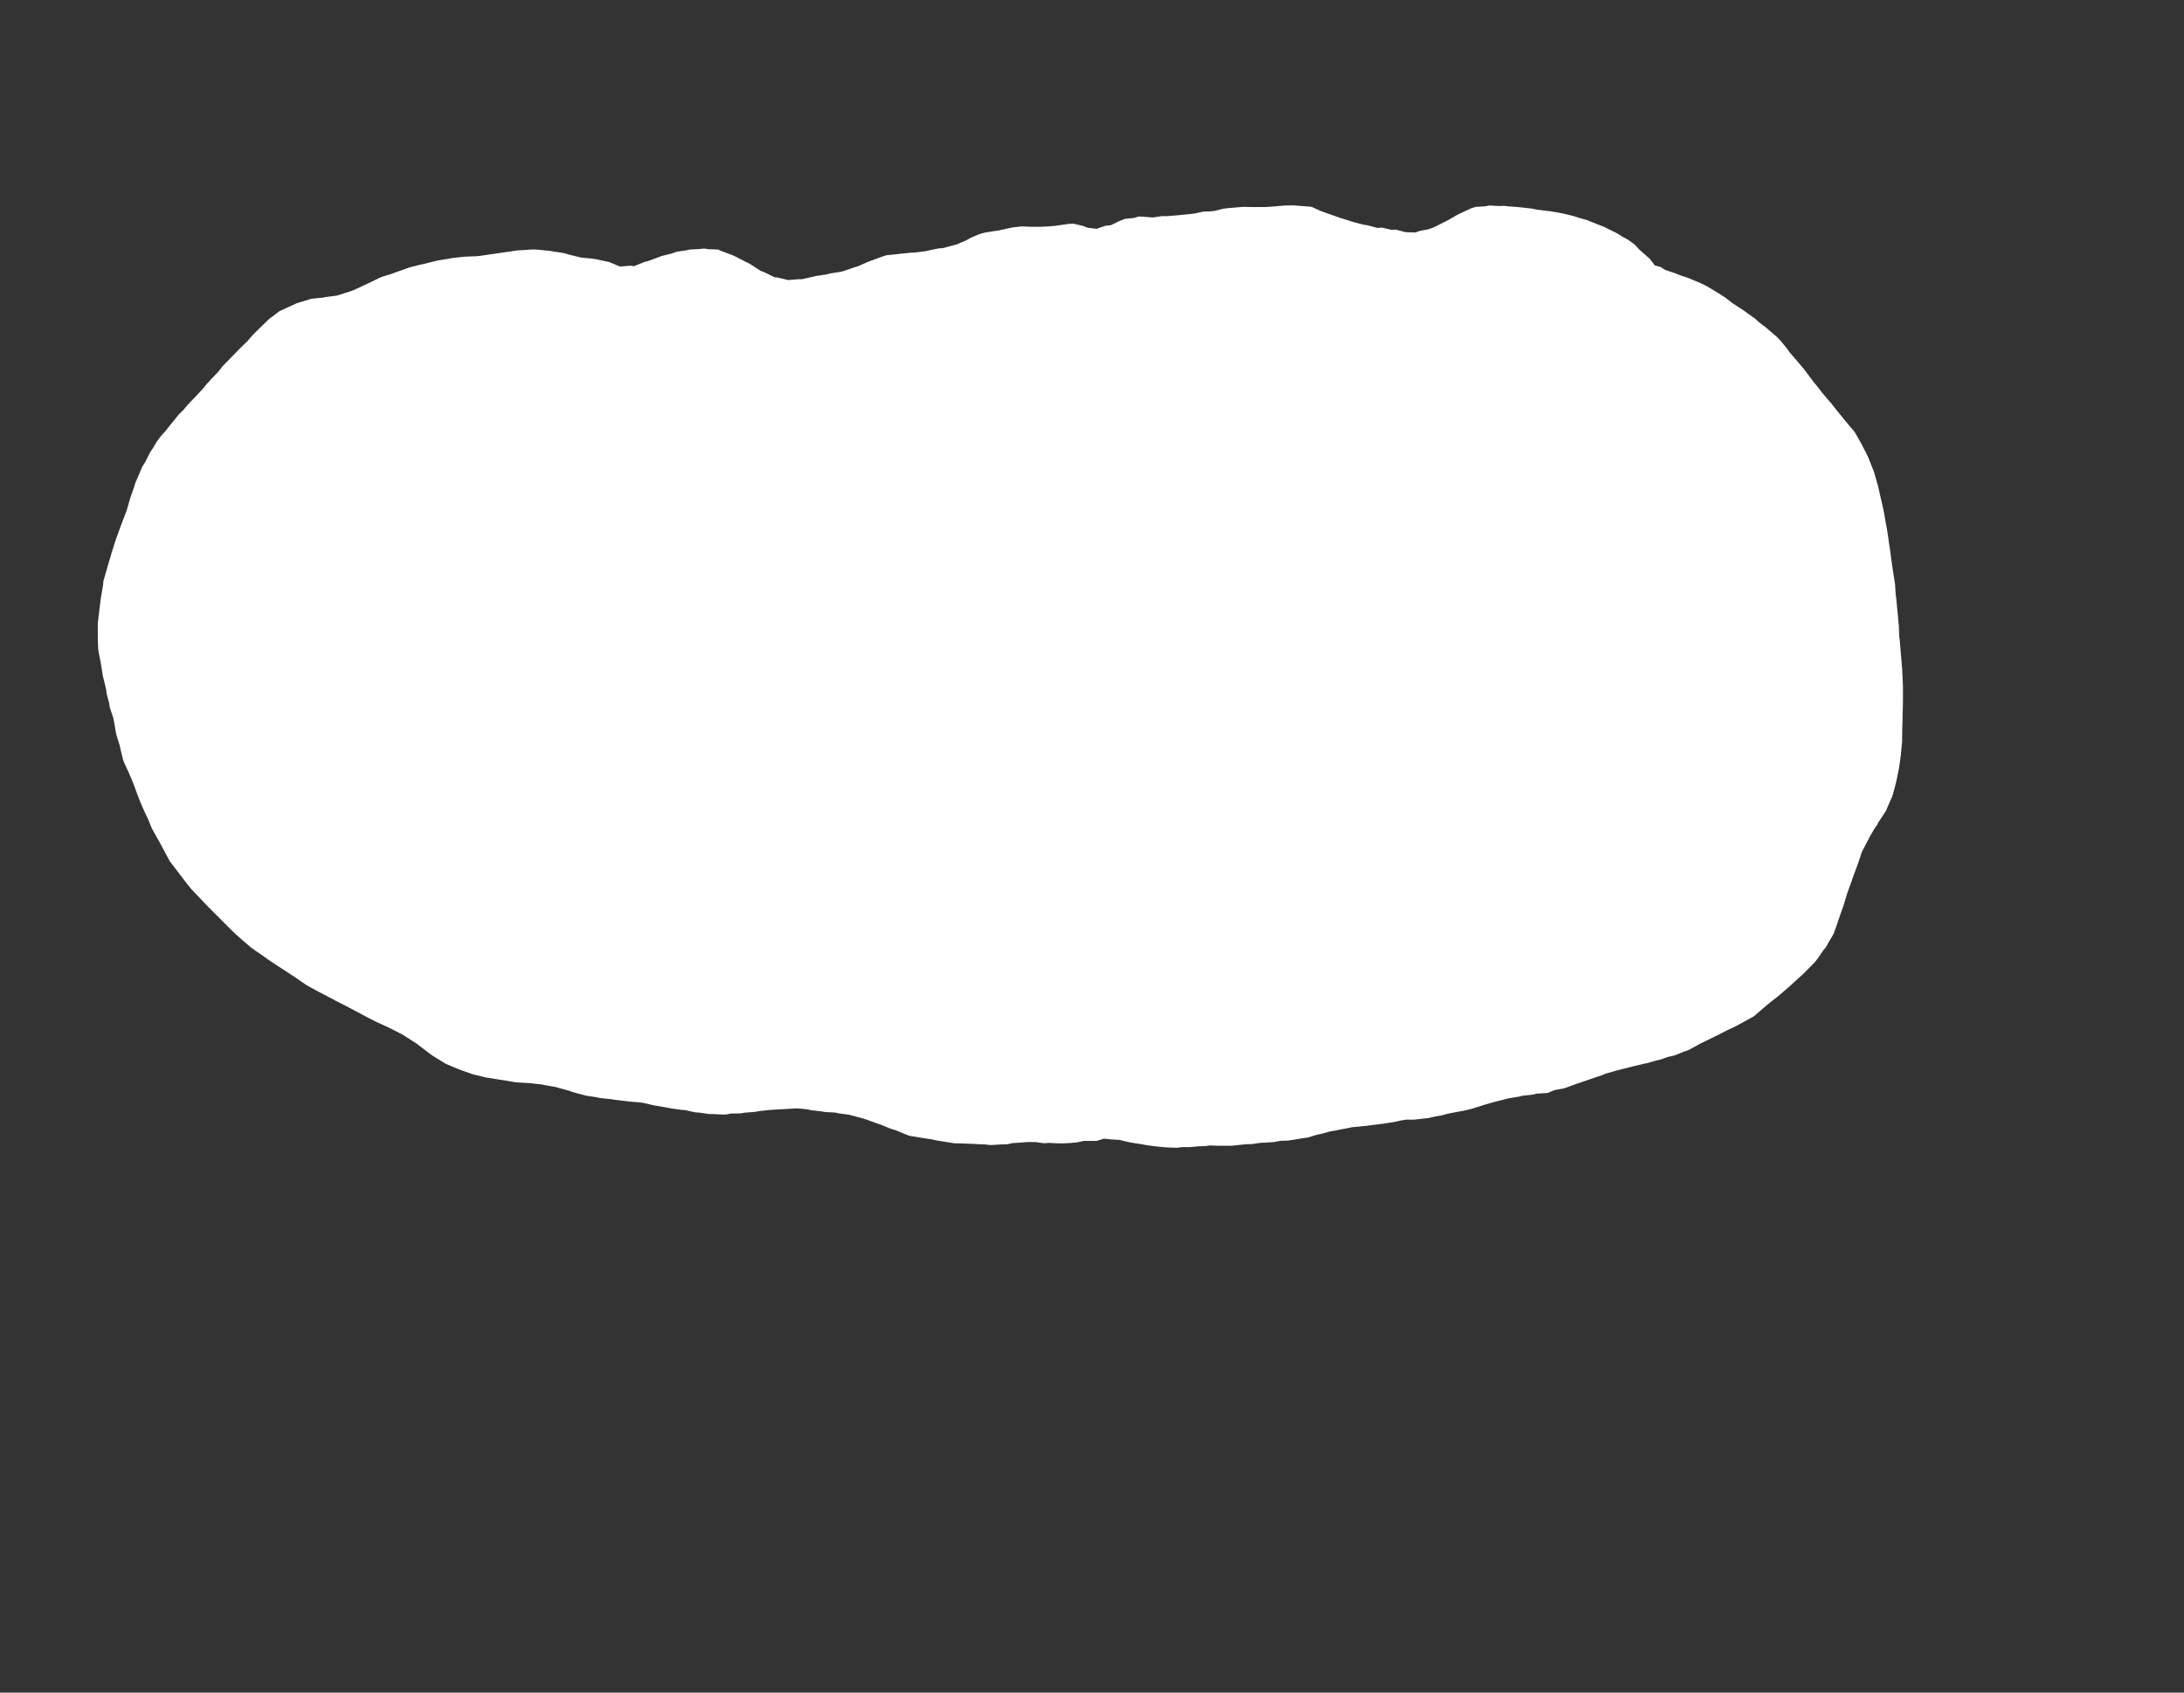 <svg width="12.954" height="10.04">
<rect width="100%" height="100%" fill="#333333" stroke="none"/>
<polygon type="contour" points="7.773,1.226 7.778,1.227 7.78,1.227 7.835,1.252 7.868,1.264 7.917,1.281 7.948,1.292 8.002,1.309 8.031,1.318 8.085,1.332 8.114,1.337 8.169,1.352 8.196,1.35 8.252,1.363 8.279,1.362 8.336,1.377 8.394,1.379 8.42,1.37 8.476,1.359 8.503,1.349 8.559,1.321 8.587,1.307 8.644,1.274 8.671,1.261 8.727,1.235 8.754,1.227 8.806,1.224 8.836,1.219 8.89,1.222 8.919,1.221 8.947,1.224 9.001,1.228 9.03,1.231 9.084,1.237 9.114,1.243 9.167,1.25 9.195,1.253 9.249,1.262 9.277,1.268 9.332,1.281 9.361,1.291 9.415,1.306 9.434,1.314 9.482,1.333 9.515,1.346 9.549,1.363 9.588,1.382 9.62,1.402 9.66,1.424 9.696,1.451 9.723,1.48 9.757,1.51 9.786,1.536 9.815,1.574 9.85,1.584 9.879,1.602 9.931,1.619 9.966,1.633 10.012,1.648 10.045,1.662 10.09,1.681 10.121,1.696 10.163,1.721 10.191,1.738 10.233,1.765 10.273,1.796 10.3,1.814 10.343,1.842 10.369,1.861 10.41,1.89 10.434,1.912 10.474,1.942 10.499,1.964 10.537,1.996 10.561,2.021 10.594,2.061 10.615,2.09 10.648,2.128 10.671,2.155 10.702,2.192 10.725,2.223 10.755,2.263 10.779,2.292 10.808,2.33 10.833,2.359 10.863,2.394 10.888,2.426 10.918,2.463 10.944,2.495 10.973,2.53 10.999,2.56 11.023,2.601 11.045,2.641 11.071,2.692 11.082,2.715 11.109,2.783 11.115,2.798 11.134,2.865 11.139,2.881 11.154,2.949 11.158,2.965 11.173,3.032 11.176,3.048 11.187,3.113 11.191,3.131 11.201,3.196 11.203,3.214 11.213,3.278 11.215,3.297 11.224,3.361 11.227,3.38 11.237,3.445 11.24,3.464 11.244,3.527 11.247,3.547 11.253,3.611 11.255,3.63 11.261,3.694 11.263,3.714 11.265,3.776 11.268,3.797 11.273,3.86 11.275,3.88 11.28,3.943 11.282,3.963 11.285,4.026 11.286,4.046 11.287,4.067 11.287,4.13 11.287,4.15 11.286,4.213 11.285,4.233 11.284,4.296 11.283,4.316 11.282,4.379 11.282,4.399 11.276,4.462 11.274,4.483 11.265,4.546 11.262,4.565 11.249,4.628 11.245,4.645 11.228,4.71 11.222,4.727 11.193,4.793 11.188,4.807 11.141,4.878 11.134,4.892 11.115,4.92 11.088,4.967 11.058,5.025 11.048,5.044 11.045,5.049 11.019,5.126 11.016,5.134 10.988,5.21 10.986,5.217 10.958,5.294 10.956,5.3 10.933,5.376 10.931,5.381 10.903,5.46 10.902,5.465 10.875,5.541 10.874,5.542 10.852,5.579 10.83,5.618 10.813,5.639 10.783,5.683 10.765,5.706 10.747,5.725 10.694,5.778 10.628,5.838 10.623,5.843 10.614,5.851 10.549,5.907 10.512,5.936 10.476,5.965 10.416,6.017 10.403,6.028 10.396,6.032 10.321,6.073 10.288,6.091 10.248,6.109 10.19,6.139 10.169,6.149 10.098,6.184 10.091,6.187 10.089,6.188 10.014,6.229 9.987,6.238 9.933,6.26 9.893,6.269 9.851,6.284 9.822,6.291 9.769,6.306 9.749,6.31 9.686,6.325 9.675,6.328 9.603,6.346 9.602,6.347 9.591,6.349 9.521,6.369 9.509,6.375 9.441,6.398 9.412,6.408 9.359,6.426 9.314,6.442 9.279,6.455 9.22,6.466 9.196,6.476 9.18,6.483 9.11,6.487 9.098,6.492 9.025,6.5 9.018,6.503 8.941,6.516 8.939,6.517 8.856,6.538 8.805,6.553 8.754,6.569 8.732,6.576 8.688,6.587 8.638,6.596 8.587,6.606 8.554,6.615 8.505,6.624 8.471,6.632 8.422,6.637 8.389,6.641 8.34,6.641 8.305,6.647 8.28,6.653 8.206,6.665 8.189,6.667 8.182,6.668 8.103,6.678 8.101,6.678 8.065,6.682 8.019,6.686 8.015,6.687 7.924,6.705 7.889,6.711 7.843,6.724 7.806,6.732 7.758,6.747 7.722,6.752 7.676,6.76 7.639,6.765 7.593,6.767 7.556,6.774 7.509,6.777 7.473,6.779 7.426,6.786 7.389,6.787 7.343,6.792 7.306,6.796 7.269,6.796 7.223,6.796 7.176,6.794 7.15,6.798 7.114,6.799 7.056,6.804 7.01,6.804 6.982,6.808 6.927,6.806 6.896,6.804 6.842,6.798 6.805,6.793 6.772,6.787 6.726,6.78 6.688,6.773 6.639,6.761 6.598,6.759 6.548,6.754 6.505,6.767 6.47,6.767 6.43,6.767 6.388,6.776 6.344,6.78 6.303,6.782 6.258,6.781 6.224,6.779 6.191,6.781 6.141,6.774 6.091,6.774 6.058,6.777 6.008,6.78 5.975,6.787 5.942,6.788 5.875,6.792 5.841,6.788 5.808,6.787 5.775,6.785 5.725,6.783 5.693,6.782 5.658,6.781 5.59,6.77 5.558,6.765 5.527,6.758 5.48,6.751 5.449,6.746 5.394,6.737 5.368,6.727 5.31,6.703 5.283,6.695 5.227,6.672 5.201,6.663 5.143,6.642 5.118,6.634 5.059,6.618 5.036,6.612 4.976,6.604 4.953,6.599 4.894,6.596 4.872,6.592 4.81,6.585 4.789,6.58 4.727,6.574 4.664,6.578 4.644,6.579 4.624,6.58 4.561,6.584 4.499,6.591 4.478,6.595 4.415,6.6 4.394,6.604 4.332,6.605 4.311,6.61 4.29,6.611 4.228,6.608 4.207,6.608 4.145,6.599 4.125,6.598 4.061,6.584 4.041,6.583 3.978,6.574 3.958,6.57 3.895,6.559 3.877,6.556 3.812,6.541 3.794,6.539 3.728,6.533 3.71,6.531 3.644,6.523 3.627,6.52 3.56,6.513 3.543,6.509 3.477,6.499 3.462,6.495 3.394,6.477 3.38,6.471 3.311,6.452 3.298,6.448 3.229,6.436 3.218,6.433 3.146,6.425 3.135,6.424 3.063,6.42 3.054,6.419 2.979,6.406 2.969,6.405 2.896,6.393 2.887,6.392 2.812,6.374 2.804,6.372 2.728,6.345 2.72,6.342 2.644,6.31 2.639,6.307 2.56,6.258 2.556,6.255 2.476,6.194 2.474,6.192 2.393,6.14 2.369,6.127 2.311,6.098 2.31,6.097 2.234,6.062 2.229,6.06 2.152,6.02 2.145,6.016 2.071,5.977 2.062,5.972 1.989,5.935 1.979,5.929 1.908,5.892 1.896,5.886 1.828,5.849 1.813,5.84 1.748,5.795 1.731,5.784 1.667,5.742 1.648,5.73 1.588,5.69 1.565,5.673 1.508,5.634 1.484,5.616 1.427,5.567 1.399,5.542 1.371,5.515 1.329,5.473 1.296,5.44 1.25,5.394 1.214,5.357 1.172,5.313 1.134,5.273 1.102,5.233 1.071,5.192 1.042,5.154 1.008,5.11 0.989,5.075 0.964,5.028 0.945,4.993 0.917,4.943 0.899,4.91 0.879,4.86 0.864,4.829 0.84,4.776 0.828,4.747 0.808,4.694 0.798,4.666 0.776,4.611 0.764,4.583 0.737,4.525 0.729,4.503 0.715,4.445 0.71,4.421 0.691,4.361 0.686,4.337 0.676,4.278 0.671,4.256 0.651,4.195 0.648,4.173 0.632,4.112 0.63,4.091 0.615,4.029 0.61,4.009 0.6,3.946 0.597,3.928 0.584,3.863 0.582,3.844 0.58,3.78 0.58,3.714 0.58,3.697 0.588,3.631 0.59,3.614 0.598,3.548 0.601,3.531 0.612,3.466 0.613,3.448 0.632,3.382 0.637,3.364 0.656,3.3 0.661,3.282 0.682,3.216 0.688,3.198 0.711,3.134 0.718,3.115 0.742,3.052 0.75,3.032 0.768,2.97 0.774,2.95 0.796,2.887 0.802,2.866 0.815,2.836 0.844,2.768 0.864,2.736 0.889,2.685 0.909,2.655 0.93,2.619 0.955,2.586 0.983,2.555 1.008,2.523 1.035,2.49 1.06,2.459 1.091,2.428 1.115,2.399 1.147,2.366 1.18,2.331 1.204,2.305 1.226,2.278 1.259,2.242 1.294,2.206 1.318,2.175 1.337,2.155 1.374,2.117 1.416,2.074 1.438,2.052 1.466,2.025 1.499,1.987 1.522,1.964 1.559,1.928 1.597,1.891 1.626,1.87 1.657,1.846 1.735,1.81 1.759,1.799 1.834,1.776 1.845,1.772 1.917,1.765 1.929,1.762 2,1.753 2.012,1.749 2.084,1.726 2.097,1.721 2.164,1.69 2.179,1.683 2.247,1.65 2.262,1.643 2.327,1.623 2.345,1.616 2.41,1.593 2.429,1.586 2.493,1.57 2.512,1.566 2.576,1.55 2.596,1.545 2.658,1.535 2.678,1.531 2.74,1.524 2.762,1.522 2.823,1.52 2.845,1.518 2.905,1.509 2.928,1.506 2.988,1.497 3.011,1.494 3.07,1.485 3.094,1.484 3.154,1.48 3.178,1.48 3.201,1.482 3.261,1.488 3.284,1.492 3.344,1.501 3.367,1.508 3.427,1.523 3.449,1.528 3.511,1.534 3.533,1.537 3.593,1.55 3.613,1.554 3.677,1.581 3.74,1.576 3.76,1.579 3.822,1.554 3.843,1.549 3.905,1.526 3.926,1.518 3.987,1.503 4.01,1.494 4.069,1.485 4.092,1.48 4.151,1.477 4.176,1.474 4.201,1.478 4.259,1.48 4.284,1.491 4.344,1.513 4.367,1.524 4.427,1.555 4.449,1.566 4.512,1.607 4.532,1.614 4.593,1.644 4.611,1.646 4.675,1.661 4.74,1.656 4.758,1.656 4.823,1.641 4.841,1.637 4.905,1.627 4.924,1.622 4.987,1.612 5.006,1.607 5.07,1.585 5.09,1.579 5.151,1.552 5.173,1.544 5.233,1.522 5.257,1.514 5.317,1.508 5.34,1.505 5.401,1.499 5.424,1.498 5.484,1.491 5.507,1.486 5.569,1.473 5.591,1.472 5.65,1.456 5.674,1.45 5.732,1.425 5.758,1.41 5.811,1.388 5.84,1.38 5.895,1.371 5.923,1.367 5.978,1.355 6.006,1.349 6.06,1.343 6.09,1.344 6.118,1.345 6.173,1.345 6.202,1.344 6.256,1.34 6.31,1.332 6.339,1.328 6.369,1.327 6.423,1.34 6.452,1.351 6.505,1.357 6.557,1.339 6.588,1.336 6.642,1.31 6.673,1.298 6.725,1.293 6.756,1.284 6.788,1.286 6.839,1.29 6.89,1.282 6.922,1.282 6.973,1.278 7.005,1.275 7.055,1.27 7.088,1.266 7.138,1.255 7.171,1.254 7.205,1.251 7.255,1.238 7.289,1.234 7.338,1.23 7.372,1.227 7.421,1.228 7.456,1.228 7.504,1.228 7.538,1.226 7.586,1.222 7.621,1.219 7.669,1.218" style="fill: white" />
</svg>
